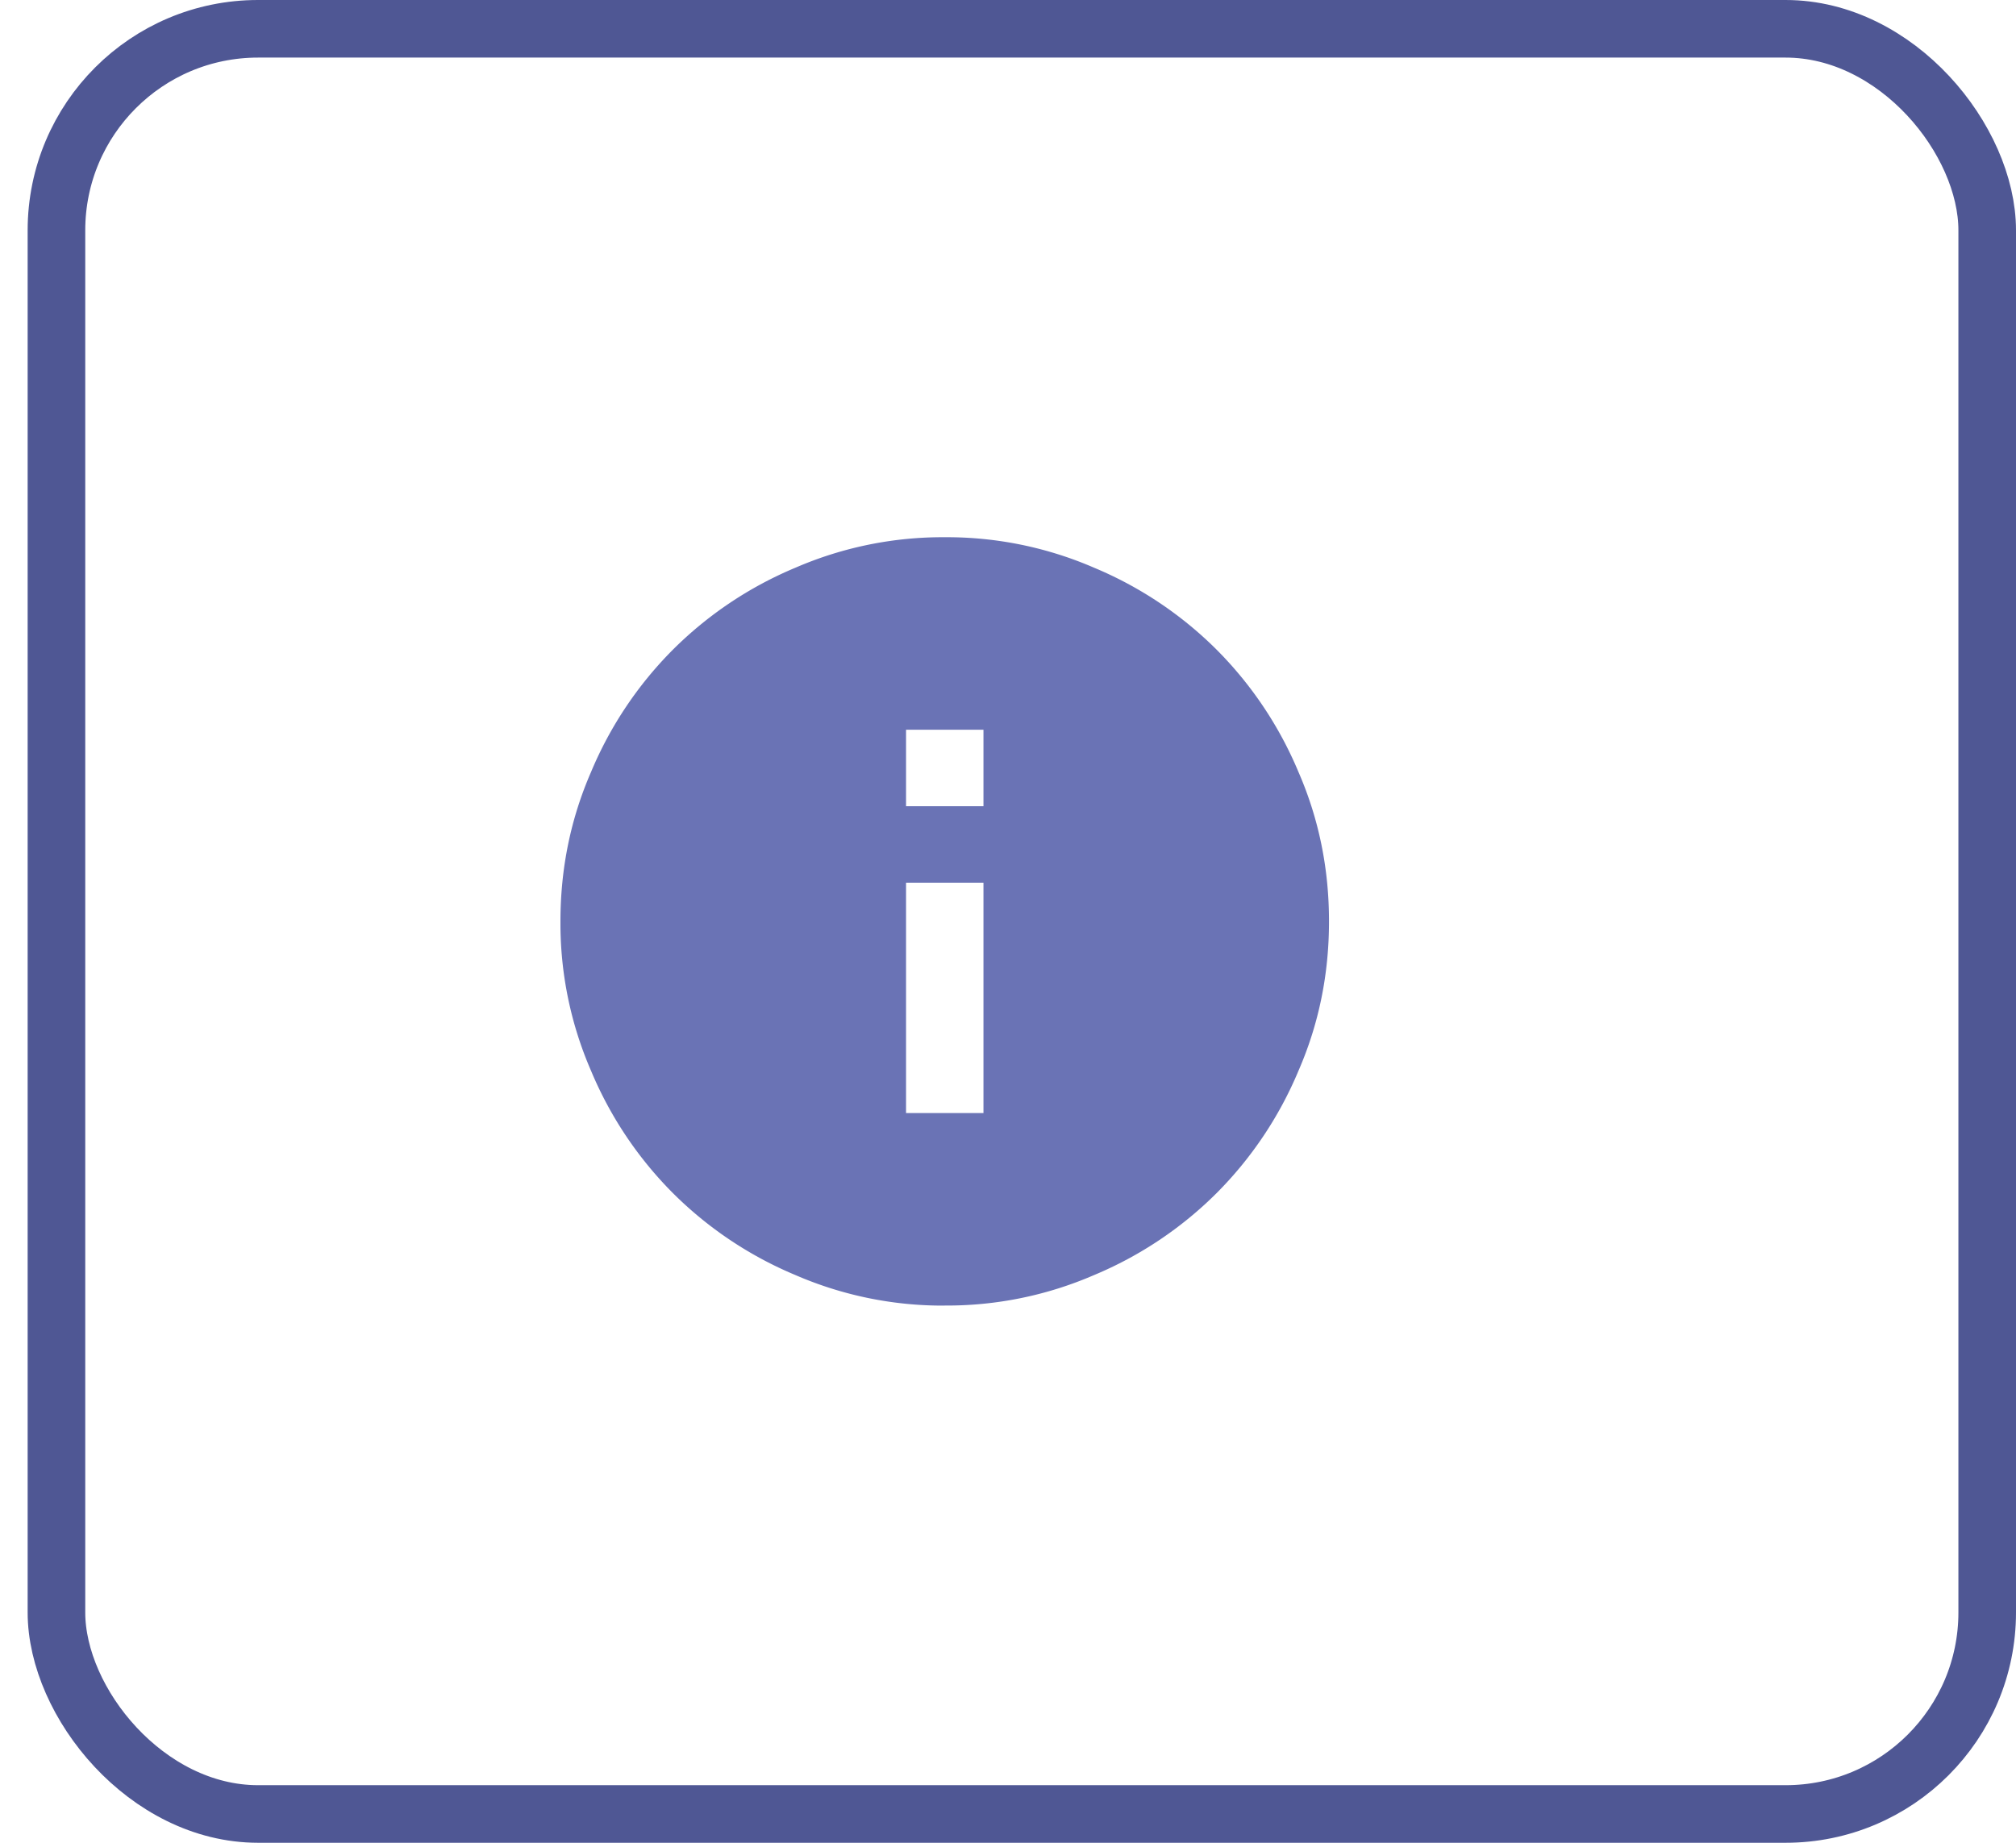 <svg width="35" height="32" fill="none" xmlns="http://www.w3.org/2000/svg"><g clip-path="url('#clip0_621_72550')"><path d="M16.402 22.672a6.42 6.42 0 0 1-2.594-.531 6.62 6.62 0 0 1-2.125-1.422 6.622 6.622 0 0 1-1.422-2.125A6.421 6.421 0 0 1 9.73 16c0-.917.177-1.781.531-2.594a6.622 6.622 0 0 1 1.422-2.125 6.62 6.62 0 0 1 2.125-1.422 6.42 6.42 0 0 1 2.594-.53 6.42 6.42 0 0 1 2.594.53 6.62 6.62 0 0 1 2.125 1.422 6.622 6.622 0 0 1 1.422 2.125c.354.813.53 1.677.53 2.594 0 .917-.176 1.781-.53 2.594a6.622 6.622 0 0 1-1.422 2.125 6.62 6.62 0 0 1-2.125 1.422 6.42 6.42 0 0 1-2.594.53Zm-.672-7.344v4h1.344v-4H15.73Zm0-2.656V14h1.344v-1.328H15.73Z" fill="#6A73B5"/></g><rect x=".98" y=".5" width="33.52" height="31" rx="3.5" stroke="#4F5794"/><defs><clipPath id="clip0_621_72550"><path fill="#fff" transform="matrix(1 0 0 -1 9.73 24)" d="M0 0h16v16H0z"/></clipPath></defs></svg>